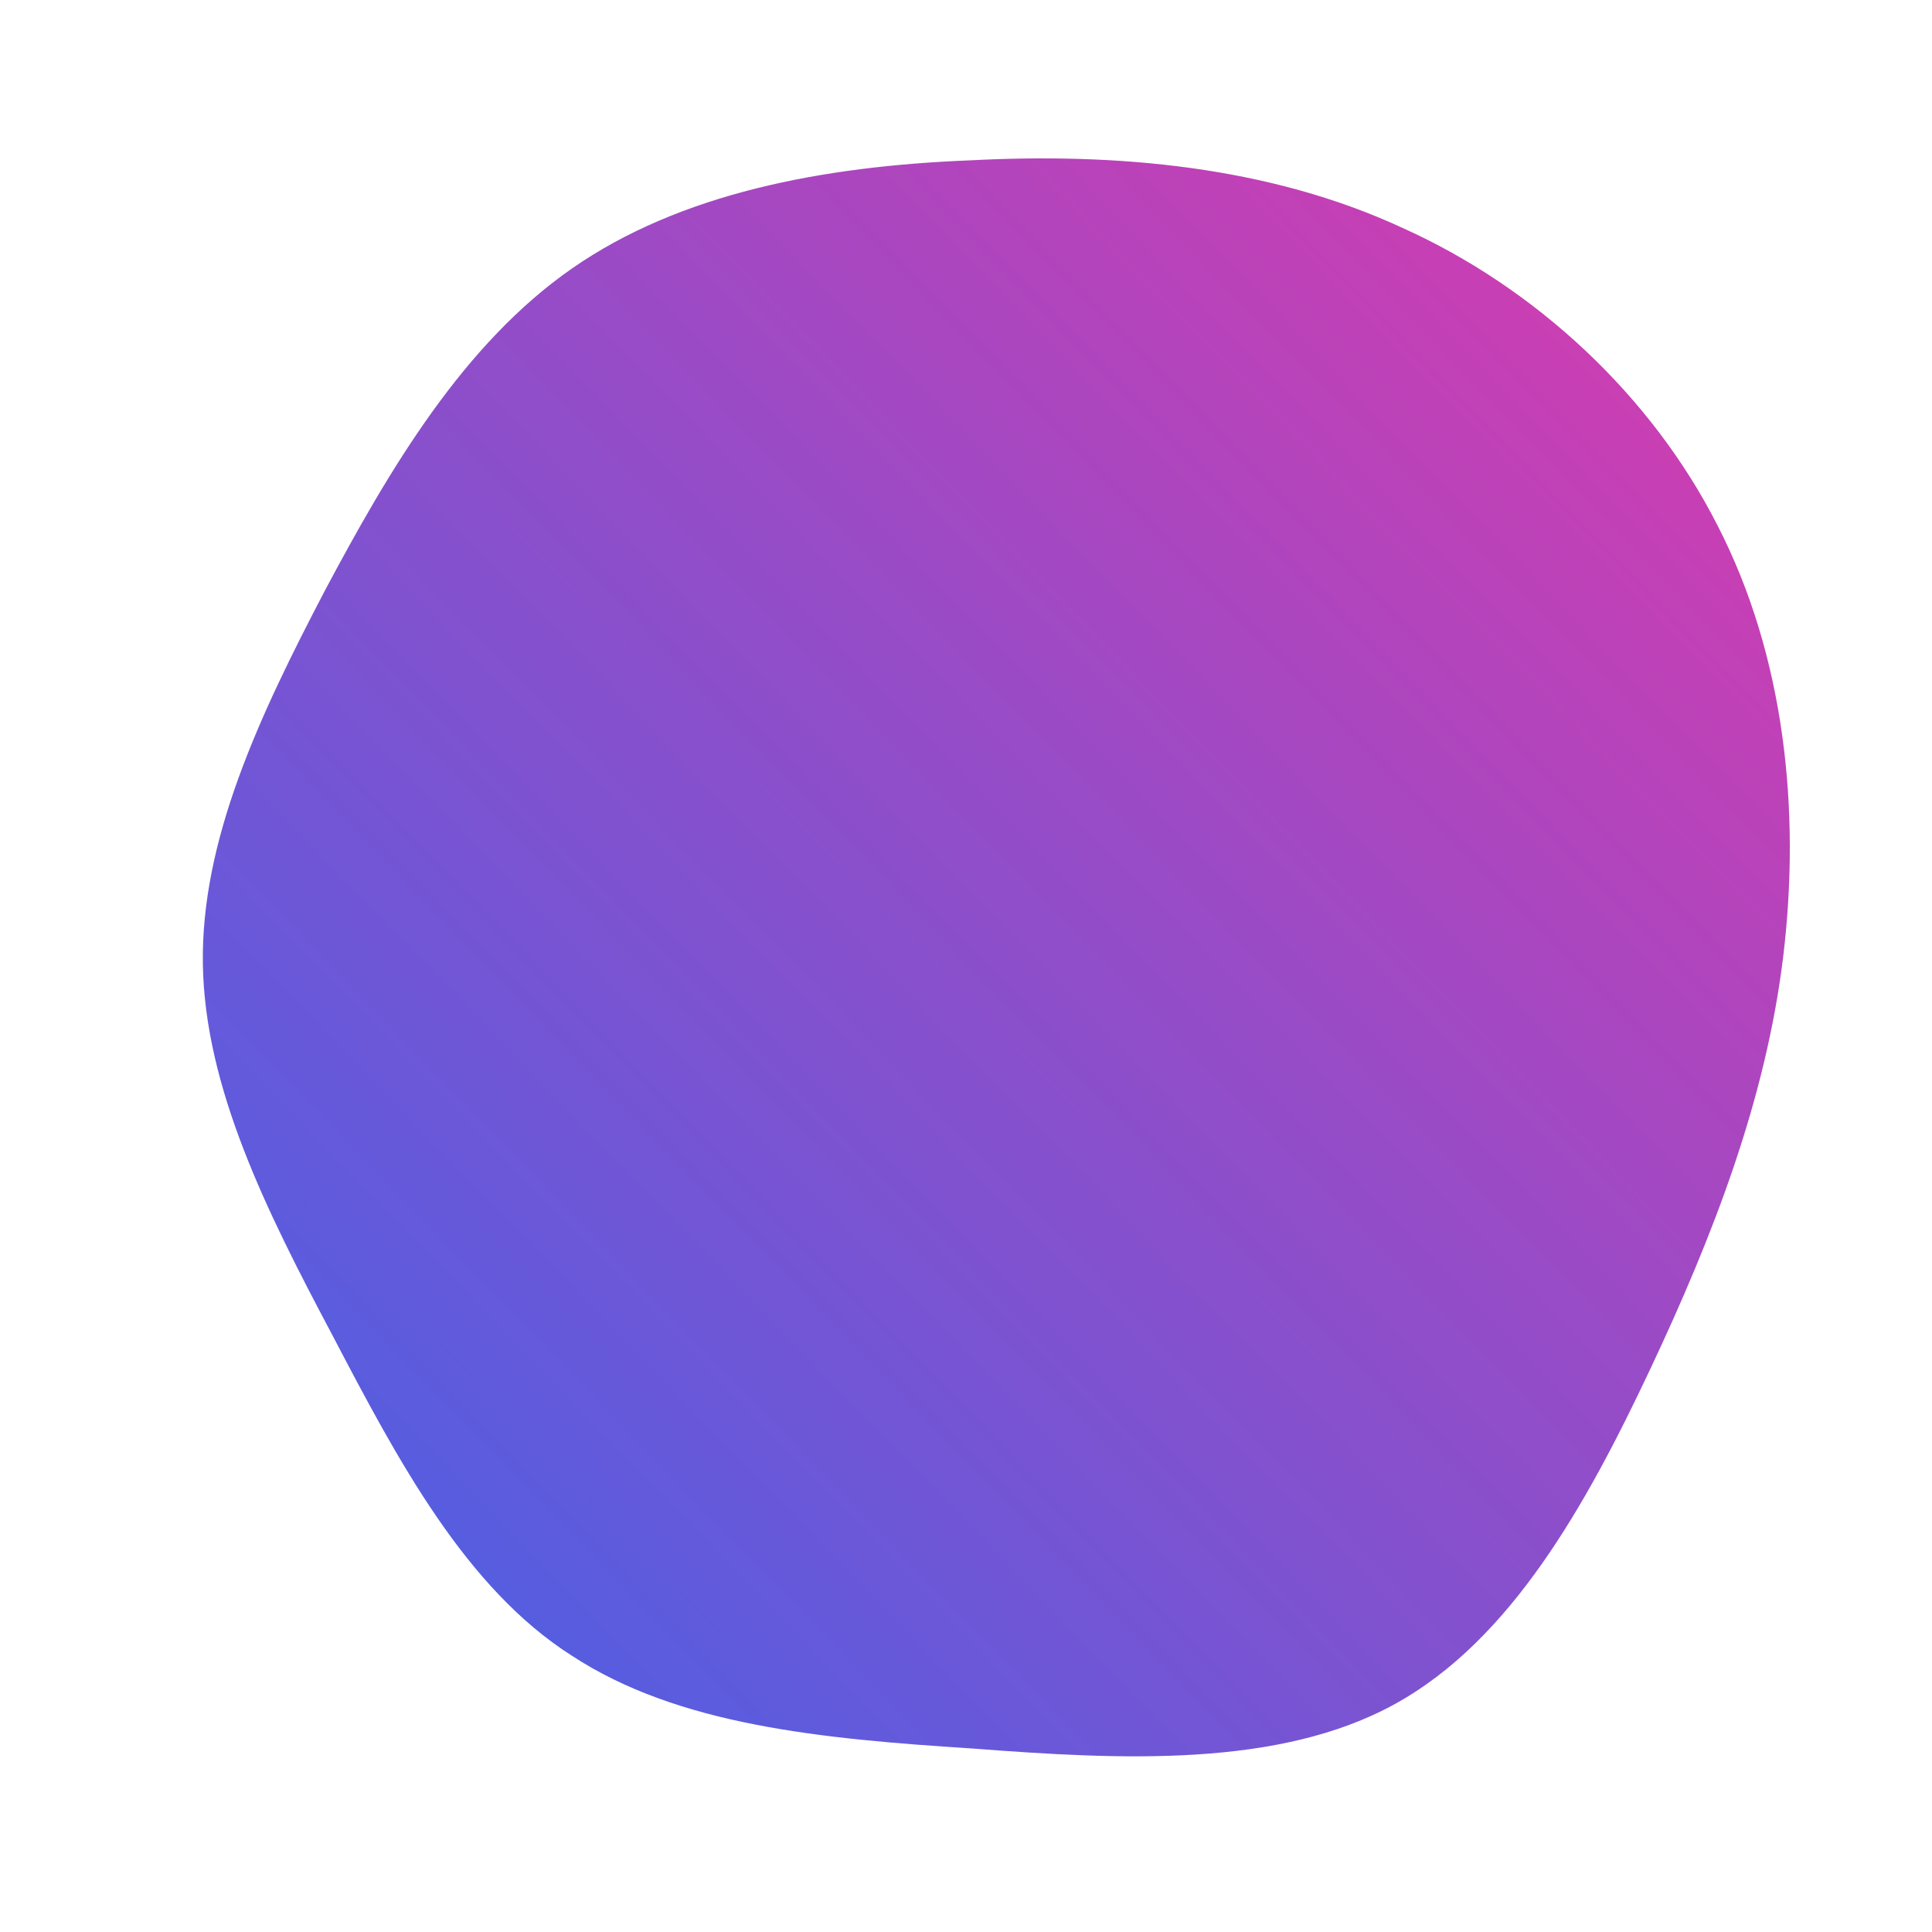 <!--?xml version="1.0" standalone="no"?-->
              <svg id="sw-js-blob-svg" viewBox="0 0 100 100" xmlns="http://www.w3.org/2000/svg" version="1.1">
                    <defs> 
                        <linearGradient id="sw-gradient" x1="0" x2="1" y1="1" y2="0">
                            <stop id="stop1" stop-color="rgba(27, 67, 227, 0.83)" offset="0%"></stop>
                            <stop id="stop2" stop-color="rgba(220, 37, 163, 0.91)" offset="100%"></stop>
                        </linearGradient>
                    </defs>
                <path fill="url(#sw-gradient)" d="M22.6,-38.2C29.5,-35.1,35.5,-29.5,38.9,-22.8C42.4,-16,43.2,-8,42.3,-0.5C41.4,6.9,38.7,13.9,35.4,20.9C32.1,27.9,28.2,34.9,22.2,38.2C16.2,41.5,8.1,41.1,0.3,40.5C-7.5,40,-14.9,39.3,-20.4,35.7C-25.9,32.2,-29.4,25.6,-32.8,19.1C-36.2,12.7,-39.4,6.3,-39.5,-0.1C-39.6,-6.5,-36.6,-12.9,-33.2,-19.4C-29.8,-25.8,-26,-32.2,-20.4,-36.1C-14.8,-40,-7.4,-41.4,0.2,-41.7C7.8,-42.1,15.7,-41.4,22.6,-38.2Z" width="100%" height="100%" transform="translate(50 50)" stroke-width="0" style="transition: all 0.3s ease 0s;" stroke="url(#sw-gradient)"></path>
              </svg>